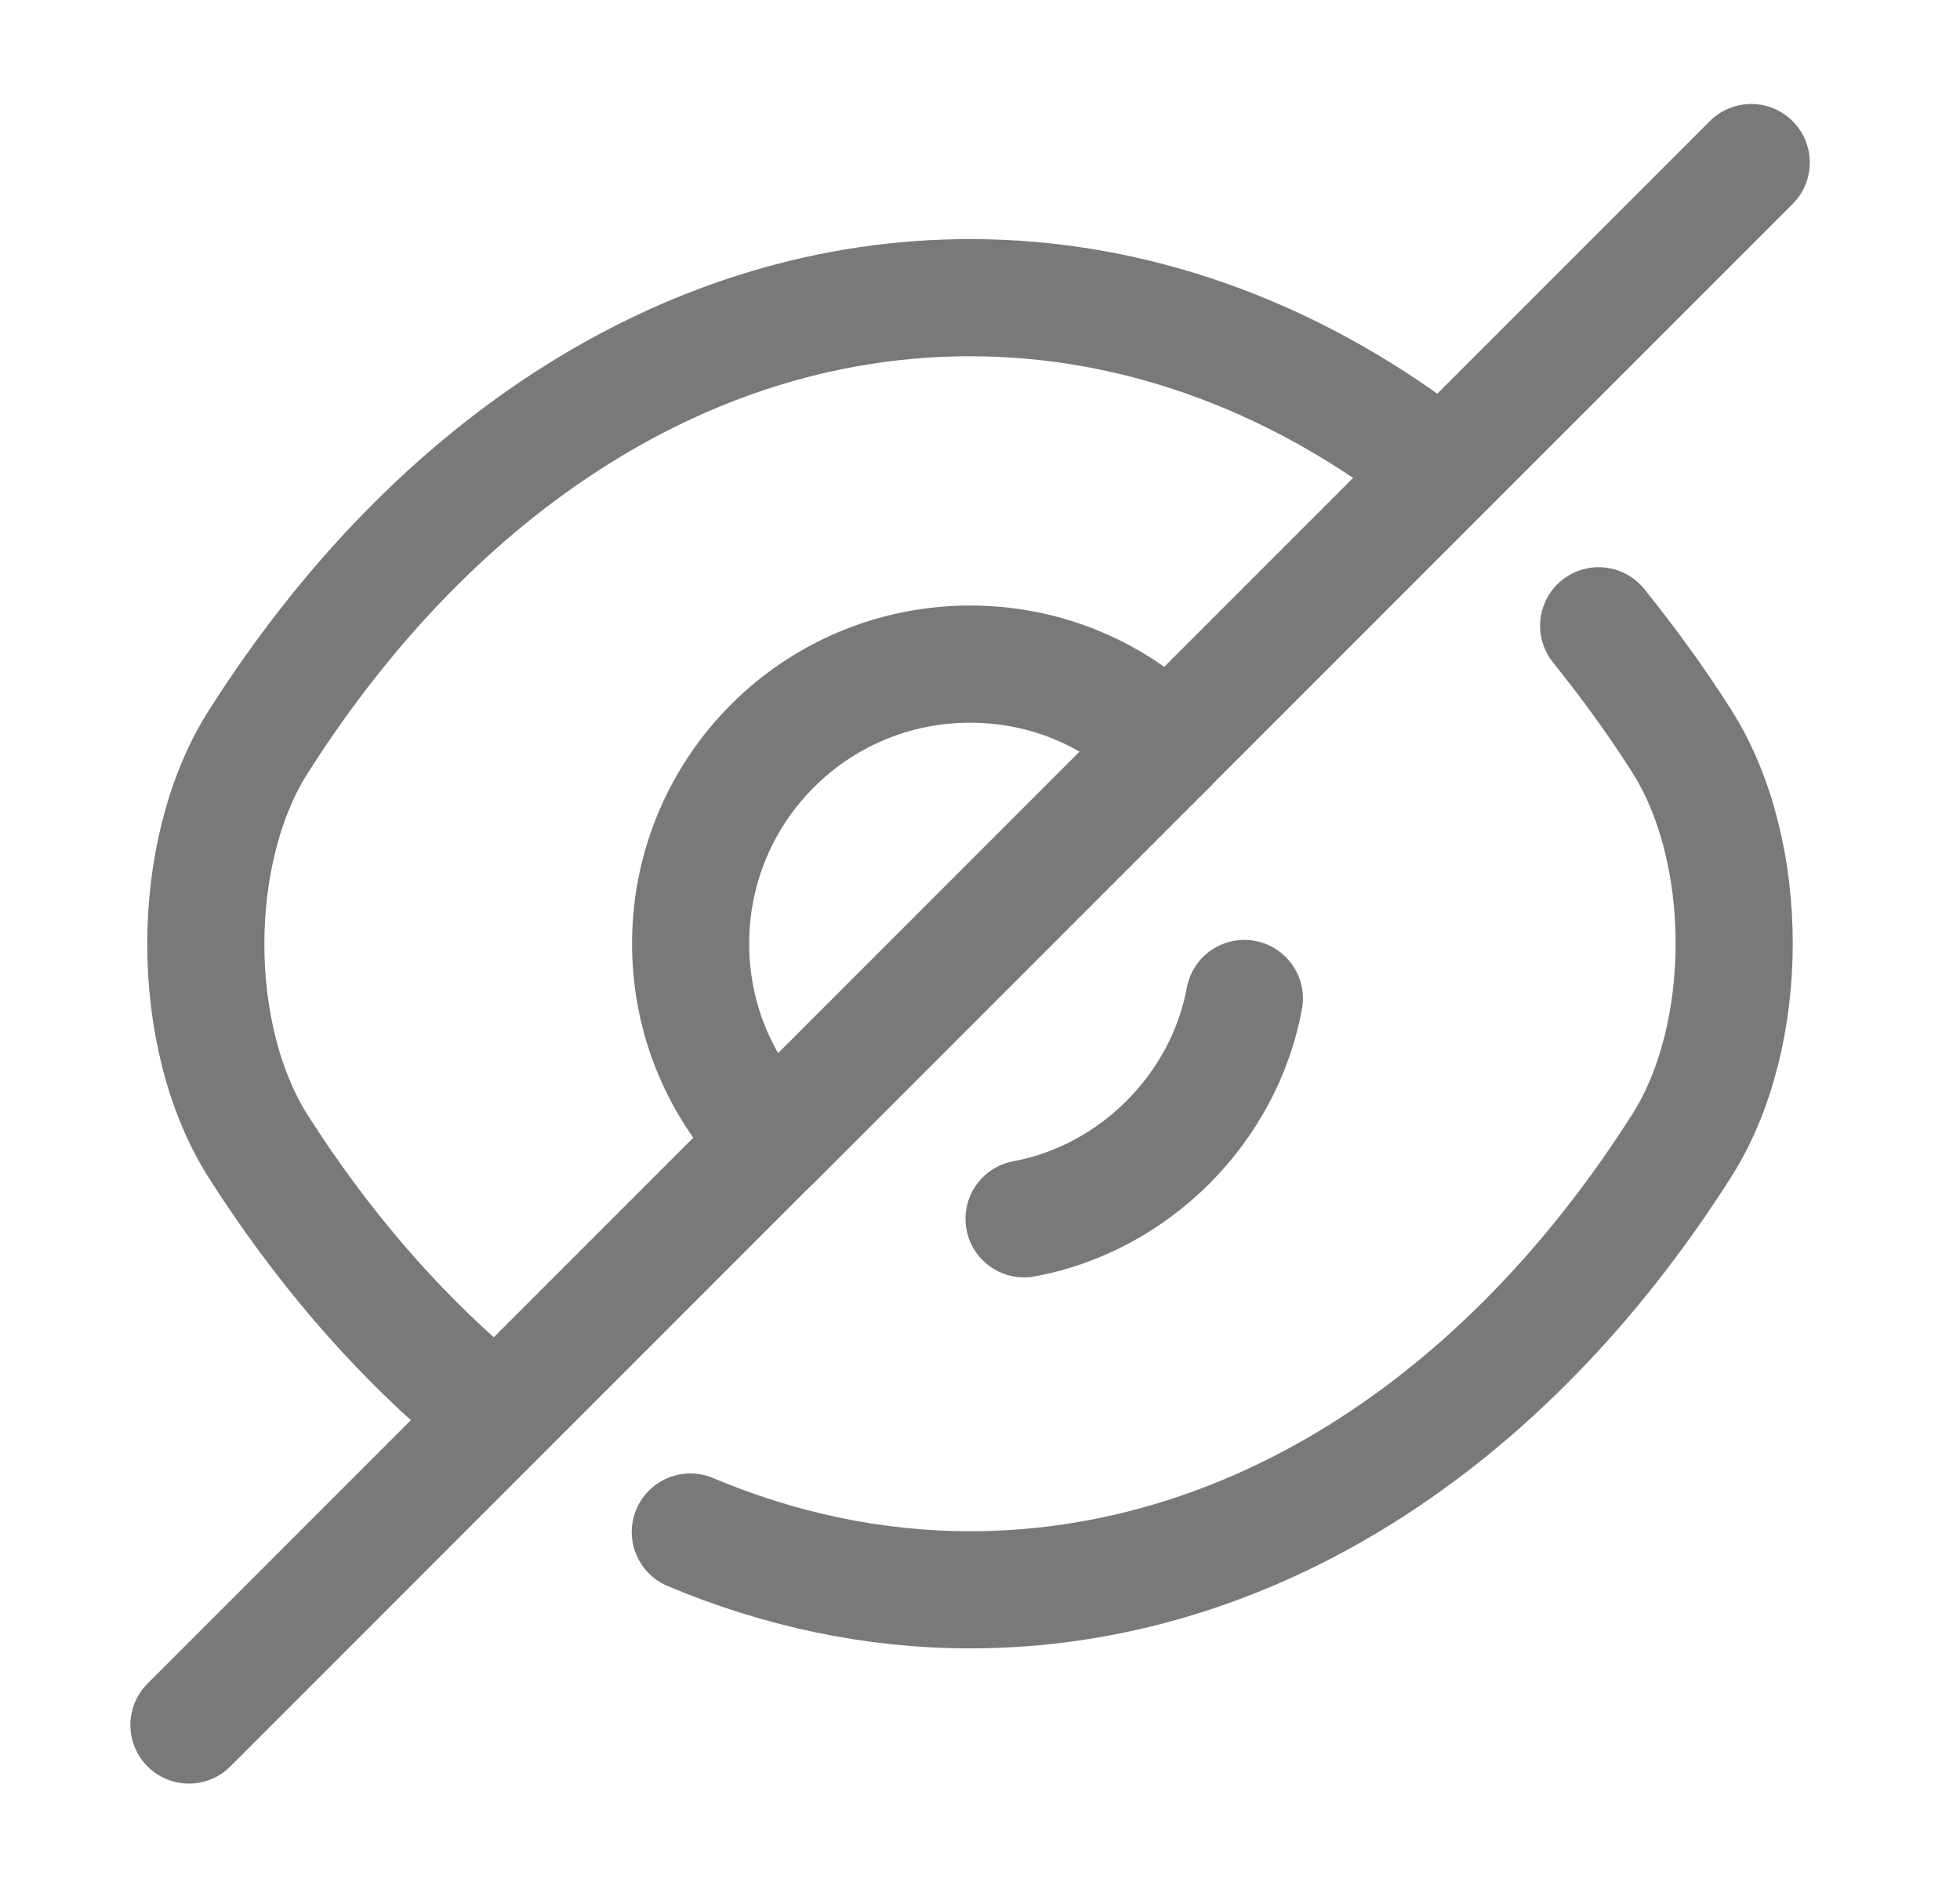 <svg width="25" height="24" viewBox="0 0 25 24" fill="none" xmlns="http://www.w3.org/2000/svg">
<path d="M14.896 9.515L9.855 14.556C9.207 13.908 8.809 13.021 8.809 12.035C8.809 10.062 10.403 8.469 12.375 8.469C13.361 8.469 14.248 8.867 14.896 9.515Z" stroke="#797979" stroke-width="1.494" stroke-linecap="round" stroke-linejoin="round"/>
<path d="M18.172 5.828C16.428 4.513 14.435 3.796 12.373 3.796C8.857 3.796 5.579 5.868 3.297 9.455C2.401 10.859 2.401 13.22 3.297 14.625C4.085 15.861 5.001 16.927 5.997 17.783" stroke="#797979" stroke-width="1.494" stroke-linecap="round" stroke-linejoin="round"/>
<path d="M8.805 19.537C9.94 20.015 11.146 20.274 12.371 20.274C15.888 20.274 19.166 18.202 21.447 14.615C22.344 13.211 22.344 10.85 21.447 9.445C21.118 8.927 20.76 8.439 20.391 7.98" stroke="#797979" stroke-width="1.494" stroke-linecap="round" stroke-linejoin="round"/>
<path d="M15.872 12.733C15.613 14.138 14.467 15.283 13.062 15.543" stroke="#797979" stroke-width="1.494" stroke-linecap="round" stroke-linejoin="round"/>
<path d="M9.852 14.556L2.41 21.998" stroke="#797979" stroke-width="1.494" stroke-linecap="round" stroke-linejoin="round"/>
<path d="M22.337 2.073L14.895 9.515" stroke="#797979" stroke-width="1.494" stroke-linecap="round" stroke-linejoin="round"/>
</svg>
